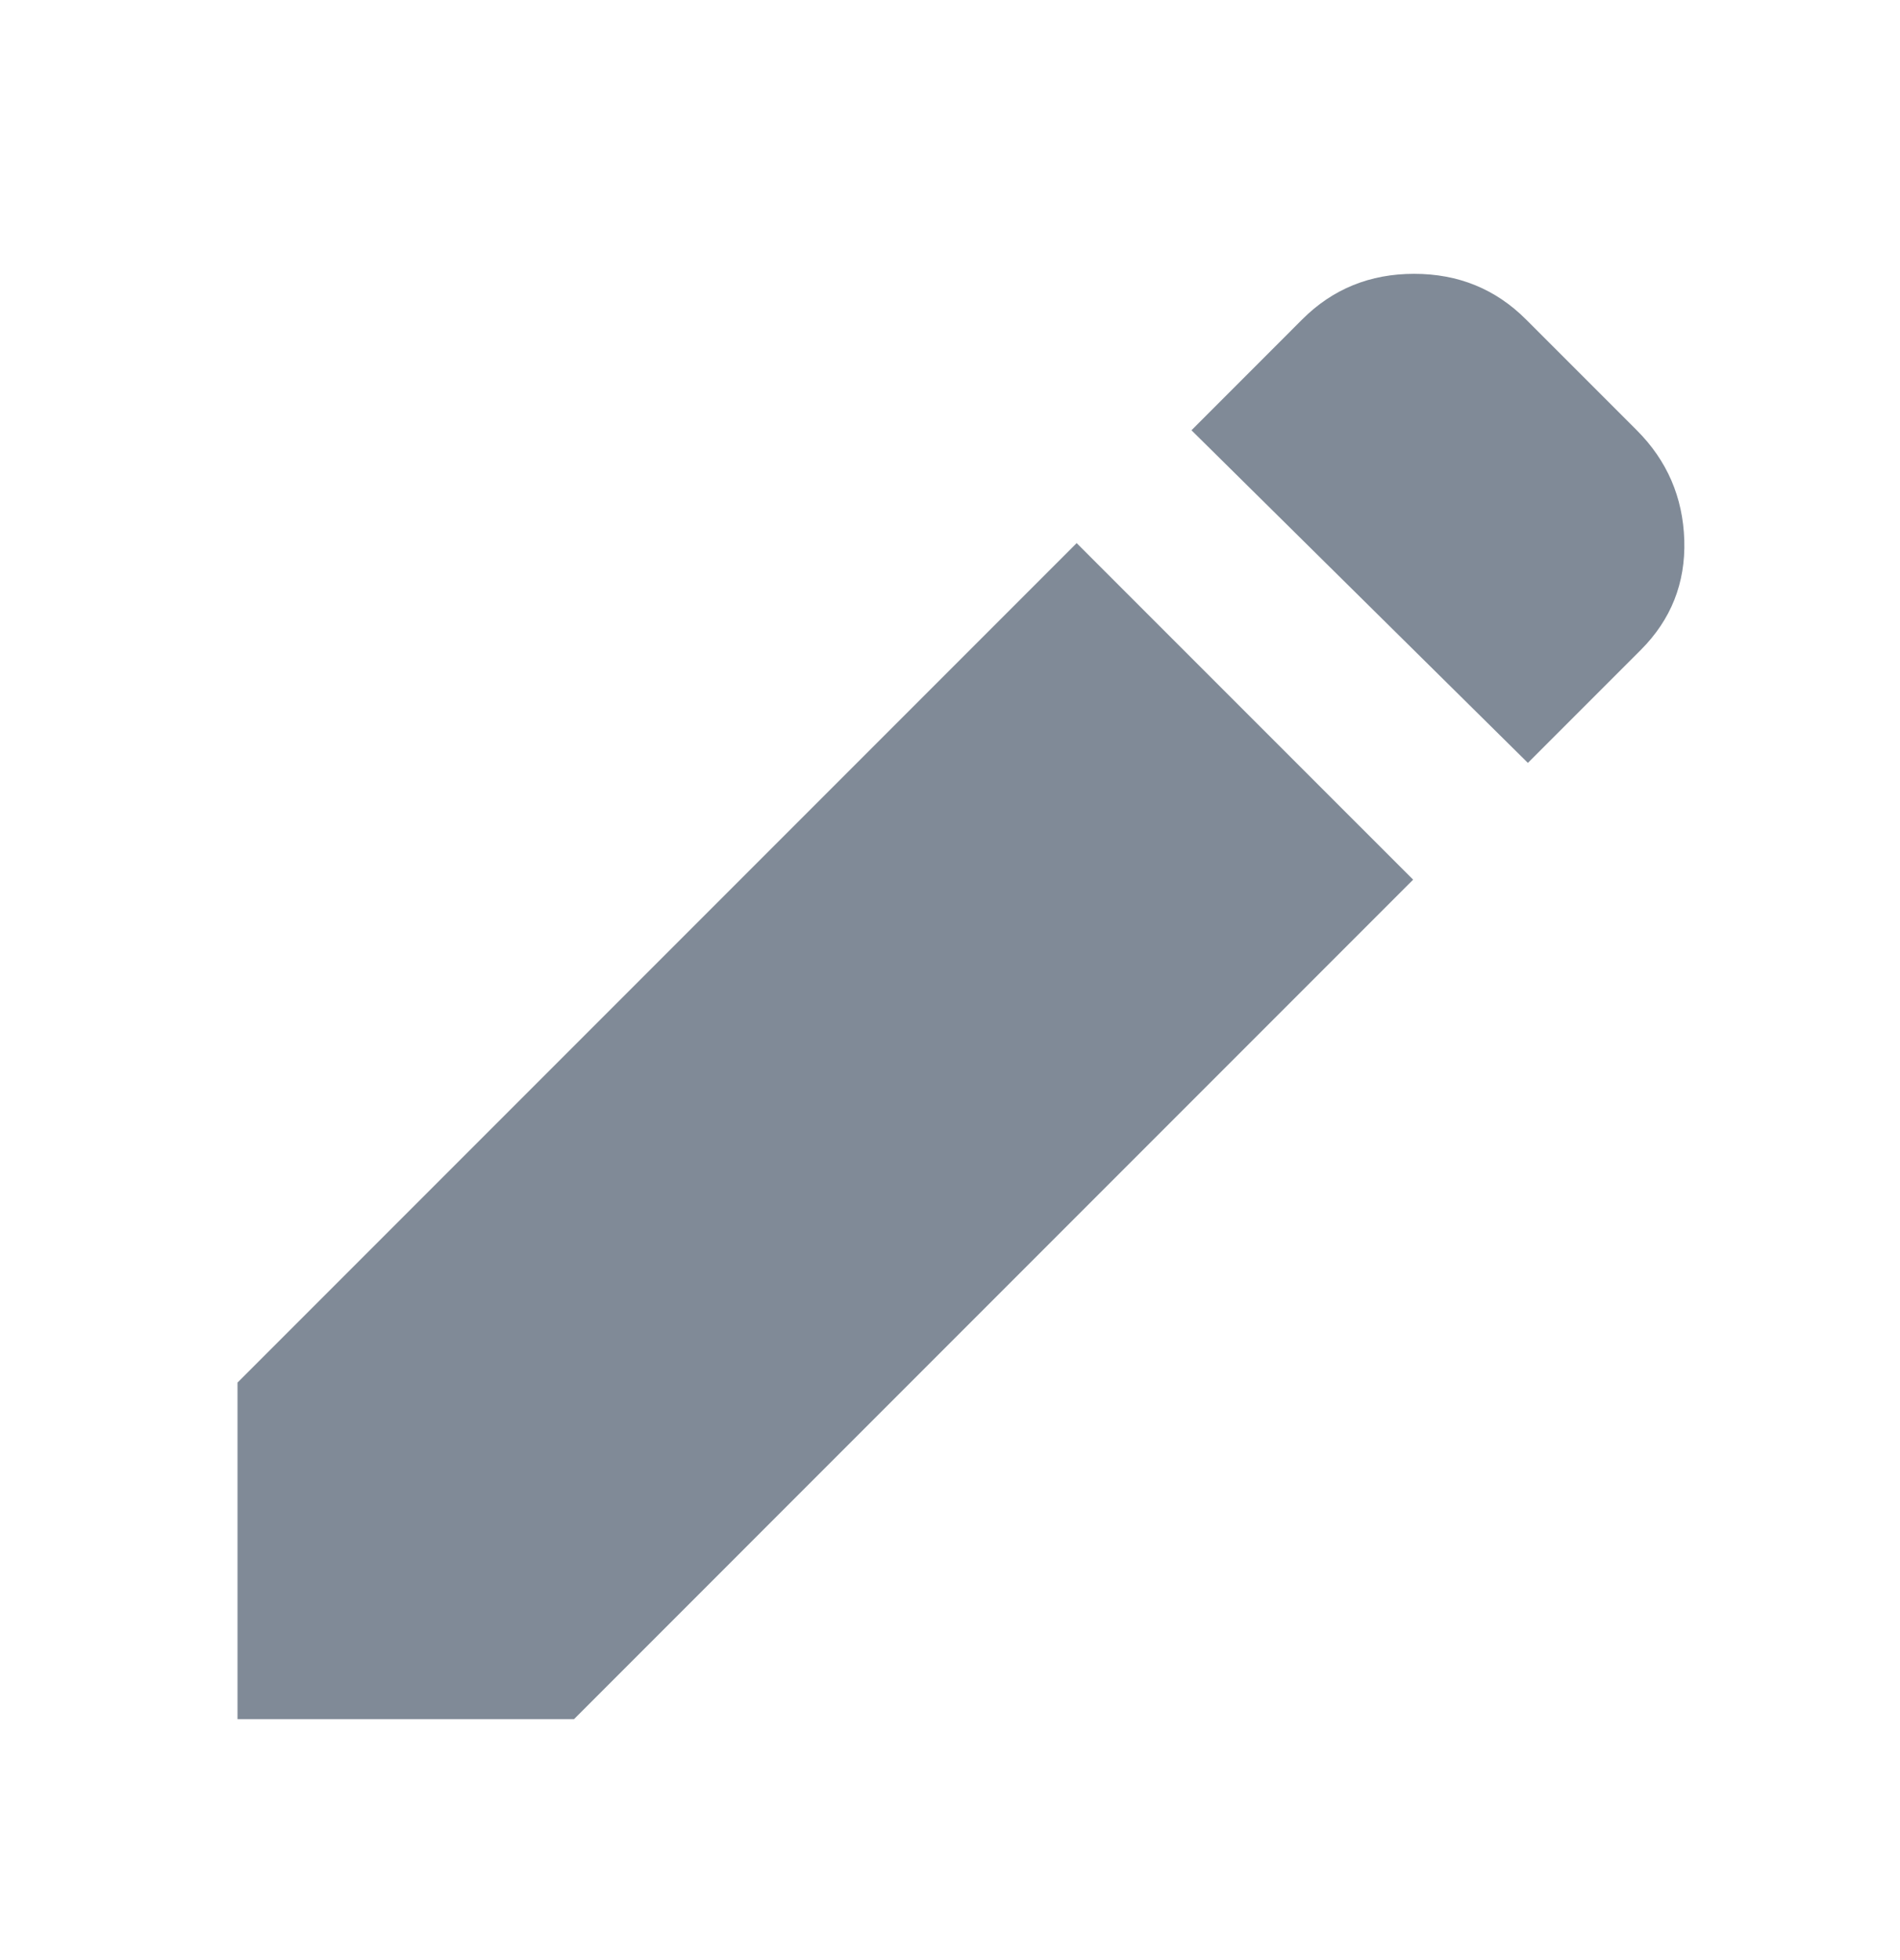 <svg width="32" height="33" viewBox="0 0 32 33" fill="none" xmlns="http://www.w3.org/2000/svg">
<g opacity="0.5">
<path d="M25.733 12.844L20.067 7.244L21.933 5.377C22.444 4.866 23.072 4.61 23.817 4.61C24.561 4.61 25.189 4.866 25.7 5.377L27.567 7.244C28.078 7.755 28.344 8.372 28.367 9.094C28.389 9.816 28.144 10.433 27.633 10.944L25.733 12.844ZM23.8 14.81L9.667 28.944H4V23.277L18.133 9.144L23.8 14.81Z" fill="#02162F"/>
</g>
</svg>
